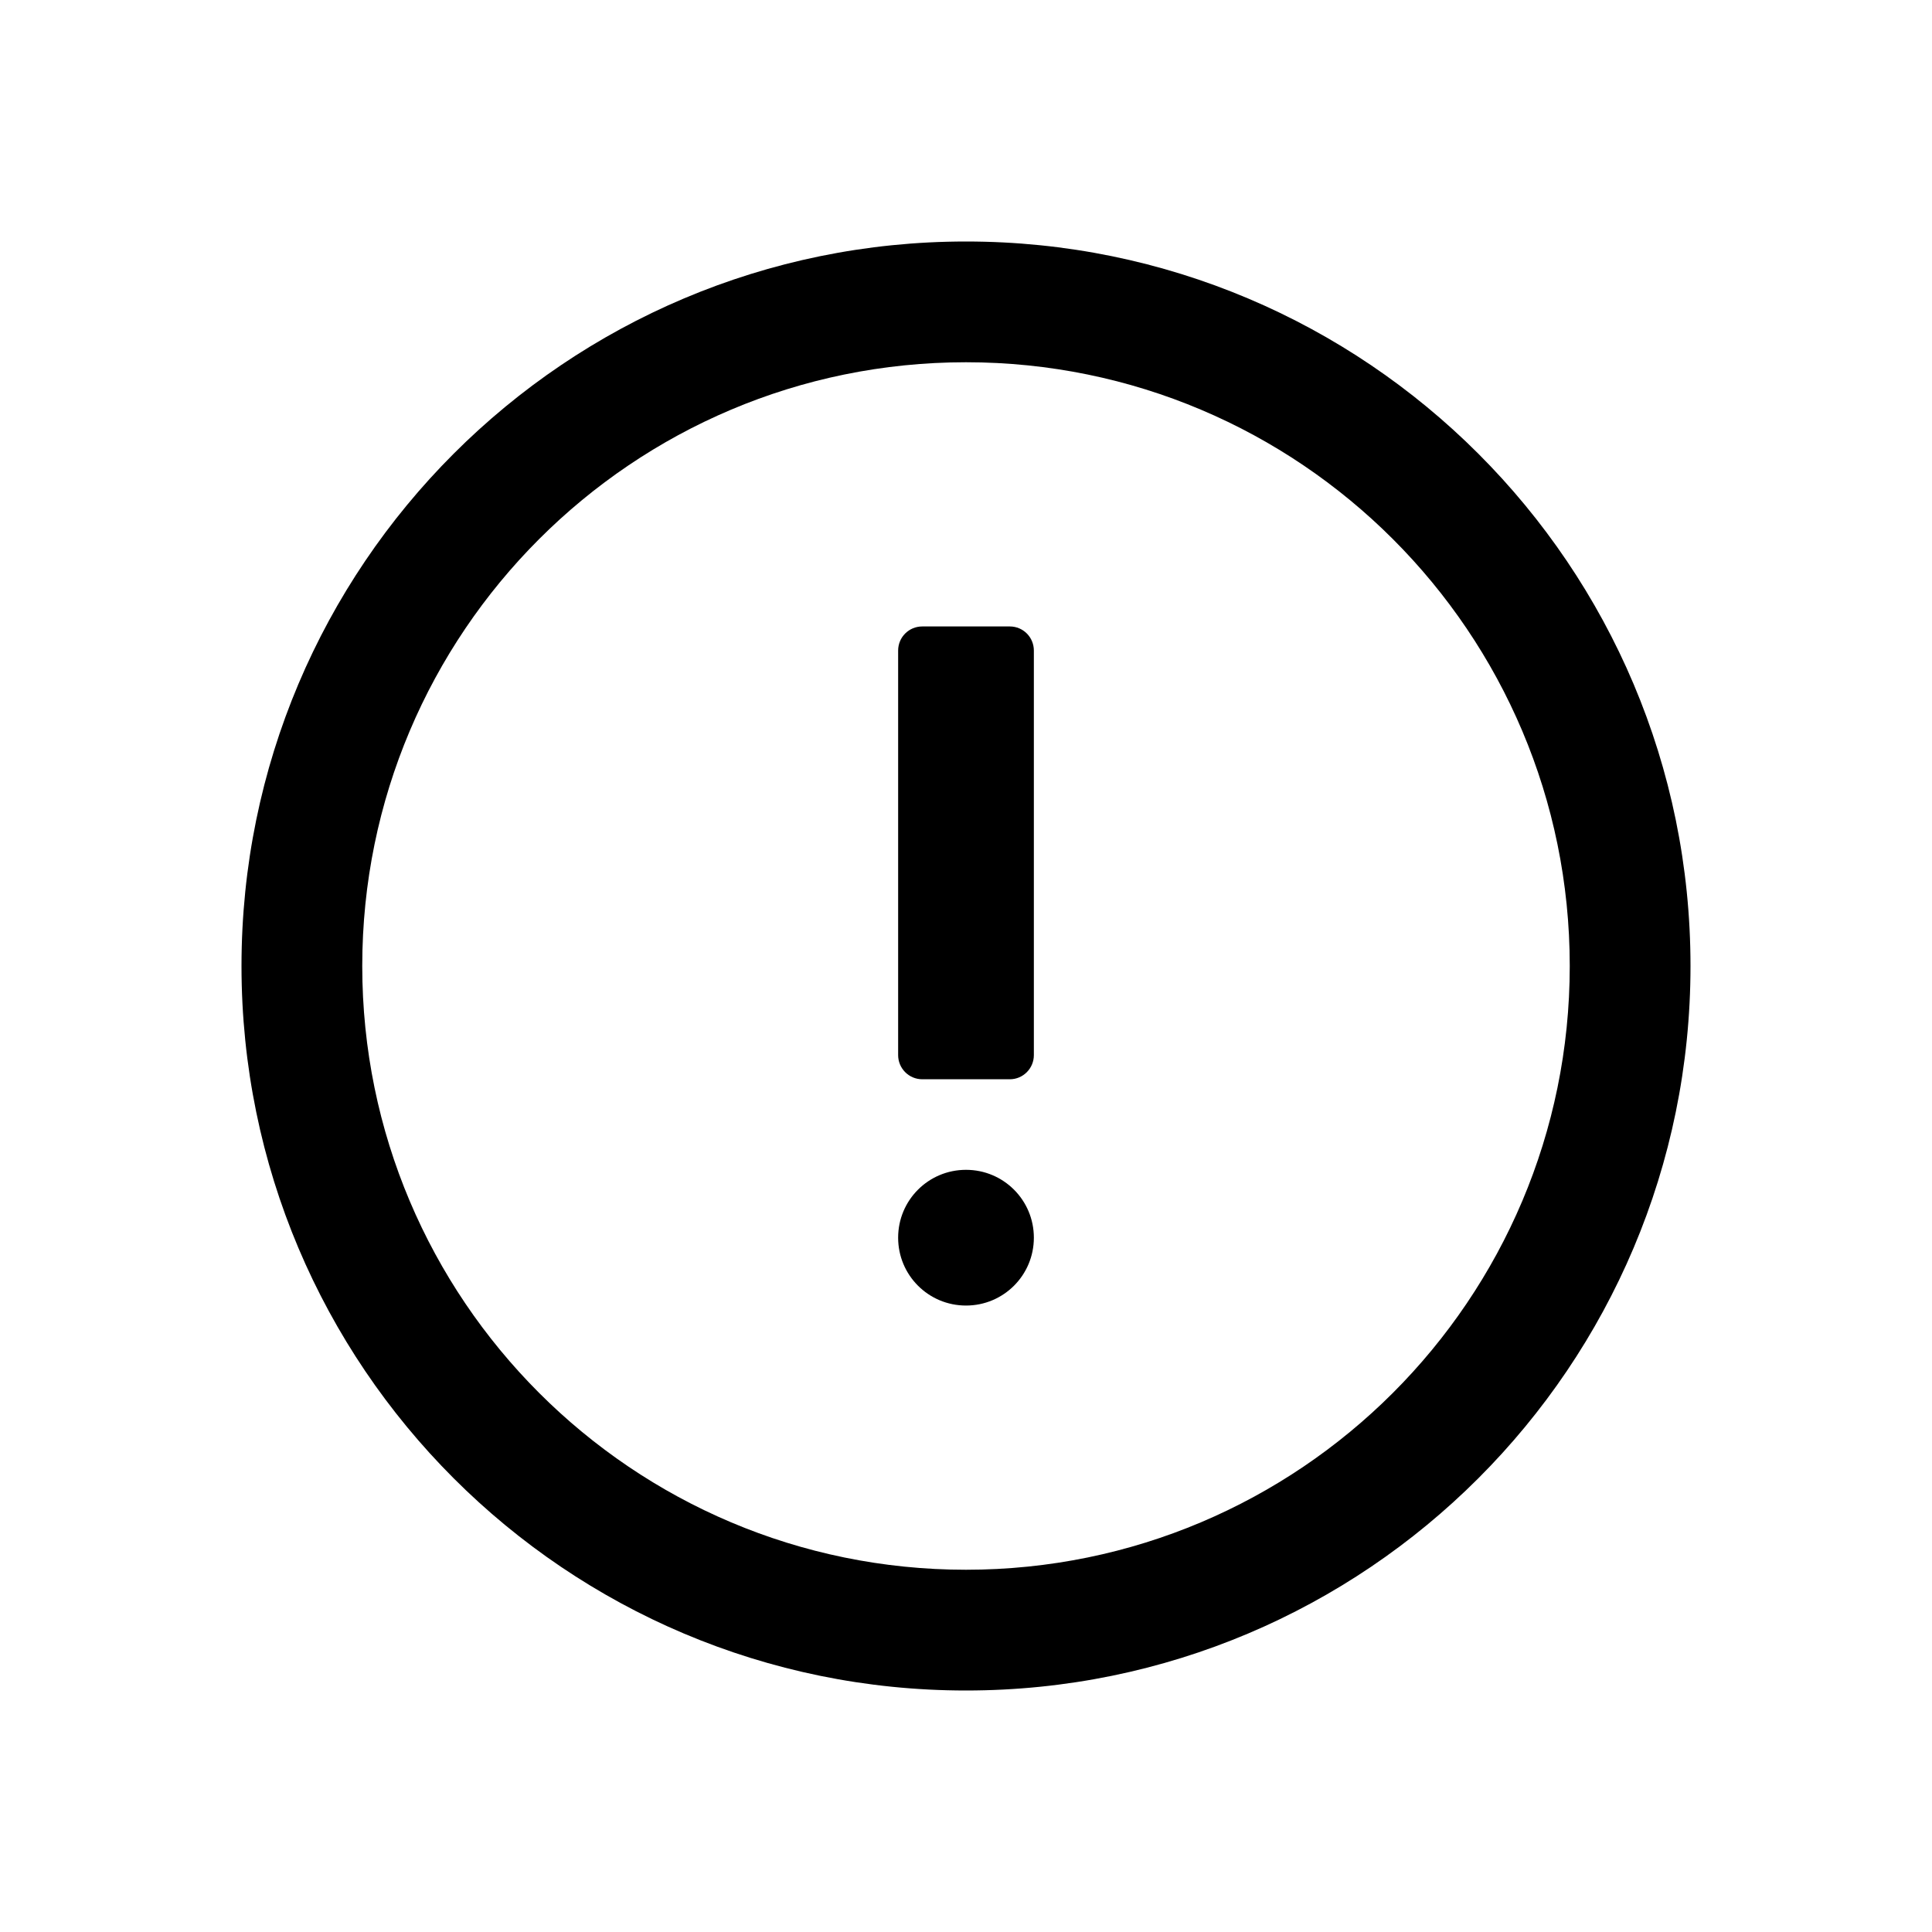 <svg width="16px" height="16px" viewBox="0 0 16 16" version="1.1" xmlns="http://www.w3.org/2000/svg" xmlns:xlink="http://www.w3.org/1999/xlink"><title>icon/ic_regular_message</title><g stroke-width="1" fill="none" fill-rule="evenodd"><path d="M8,2 C11.314,2 14,4.686 14,8 C14,11.314 11.314,14 8,14 C4.686,14 2,11.314 2,8 C2,4.686 4.686,2 8,2 Z M8,3 C5.239,3 3,5.239 3,8 C3,10.761 5.239,13 8,13 C10.761,13 13,10.761 13,8 C13,5.239 10.761,3 8,3 Z M8,9.688 C8.311,9.688 8.562,9.939 8.562,10.25 C8.562,10.561 8.311,10.812 8,10.812 C7.689,10.812 7.438,10.561 7.438,10.25 C7.438,9.939 7.689,9.688 8,9.688 Z M8.363,5.188 C8.473,5.188 8.562,5.277 8.562,5.388 L8.562,8.738 C8.562,8.848 8.473,8.938 8.363,8.938 L7.638,8.938 C7.527,8.938 7.438,8.848 7.438,8.738 L7.438,5.388 C7.438,5.277 7.527,5.188 7.638,5.188 L8.363,5.188 Z" fill="currentColor"/></g></svg>